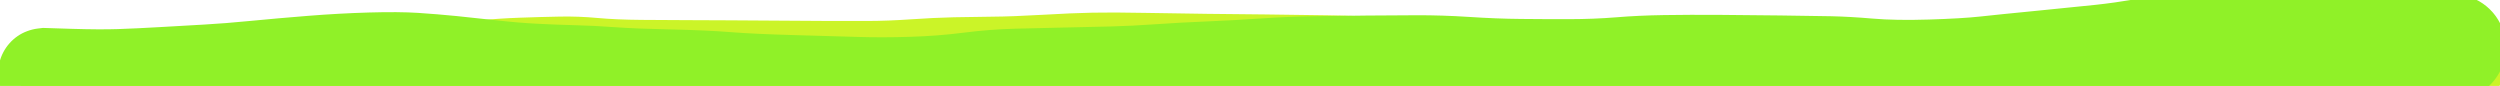 <svg version="1.1" xmlns="http://www.w3.org/2000/svg" viewBox="0 0 582 20" width="582" height="20">
  <!-- svg-source:excalidraw -->
  
  <defs>
    <style class="style-fonts">
      @font-face {
        font-family: "Virgil";
        src: url("https://excalidraw.com/Virgil.woff2");
      }
      @font-face {
        font-family: "Cascadia";
        src: url("https://excalidraw.com/Cascadia.woff2");
      }
      @font-face {
        font-family: "Assistant";
        src: url("https://excalidraw.com/Assistant-Regular.woff2");
      }
    </style>
    
  </defs>
  <g transform="translate(15 19) rotate(0 278.5 -2)" stroke="none"><path fill="#cbf428" d="M 0.56,-10.25 Q 0.56,-10.25 5.74,-10.00 10.92,-9.75 17.07,-9.47 23.23,-9.20 29.00,-10.00 34.77,-10.79 40.67,-11.54 46.57,-12.29 50.91,-12.59 55.25,-12.90 60.06,-13.06 64.86,-13.23 69.55,-13.37 74.24,-13.51 78.81,-13.63 83.39,-13.75 87.94,-13.79 92.48,-13.83 96.73,-14.26 100.98,-14.70 106.00,-14.88 111.02,-15.06 115.37,-15.14 119.71,-15.22 124.05,-14.82 128.39,-14.42 134.33,-14.37 140.27,-14.32 144.99,-14.31 149.72,-14.30 154.84,-14.27 159.95,-14.25 165.79,-14.20 171.63,-14.15 176.90,-14.13 182.18,-14.12 186.94,-14.12 191.70,-14.13 197.03,-14.50 202.37,-14.87 207.04,-14.98 211.71,-15.08 216.13,-15.12 220.56,-15.15 227.59,-15.55 234.62,-15.96 239.31,-16.05 243.99,-16.15 251.63,-16.00 259.26,-15.85 265.92,-15.78 272.57,-15.72 279.43,-15.64 286.29,-15.56 294.08,-15.44 301.88,-15.31 306.15,-14.96 310.42,-14.62 317.18,-14.42 323.94,-14.23 332.65,-13.92 341.36,-13.62 349.59,-12.82 357.82,-12.01 366.67,-12.09 375.52,-12.16 380.54,-12.15 385.57,-12.13 393.86,-11.68 402.16,-11.24 410.16,-10.95 418.17,-10.67 424.83,-10.92 431.49,-11.18 438.25,-11.31 445.00,-11.43 451.24,-12.03 457.47,-12.64 463.93,-12.97 470.40,-13.31 476.09,-13.80 481.79,-14.30 486.70,-14.67 491.61,-15.04 498.68,-15.58 505.75,-16.12 512.49,-16.47 519.23,-16.82 526.40,-16.66 533.56,-16.50 539.28,-16.65 545.00,-16.81 550.07,-17.46 555.14,-18.11 557.12,-18.09 559.10,-18.07 560.98,-17.42 562.85,-16.77 564.42,-15.55 565.98,-14.33 567.08,-12.68 568.17,-11.03 568.68,-9.11 569.20,-7.19 569.07,-5.21 568.94,-3.24 568.19,-1.40 567.43,0.42 566.13,1.92 564.83,3.42 563.12,4.43 561.41,5.43 559.47,5.84 557.53,6.24 555.56,6.01 553.59,5.77 551.80,4.92 550.01,4.07 548.58,2.69 547.16,1.31 546.25,-0.44 545.34,-2.20 545.04,-4.16 544.74,-6.12 545.08,-8.08 545.42,-10.03 546.37,-11.77 547.31,-13.52 548.77,-14.86 550.22,-16.21 552.03,-17.03 553.84,-17.84 555.81,-18.04 557.79,-18.23 559.72,-17.78 561.65,-17.34 563.34,-16.29 565.03,-15.25 566.30,-13.73 567.57,-12.20 568.28,-10.35 569.00,-8.50 569.08,-6.52 569.17,-4.54 568.62,-2.64 568.07,-0.73 566.94,0.89 565.81,2.52 564.21,3.70 562.62,4.89 560.74,5.50 558.85,6.11 558.85,6.11 558.85,6.11 551.83,6.43 544.82,6.75 538.77,6.44 532.72,6.14 526.00,5.49 519.27,4.84 512.60,4.53 505.93,4.21 499.10,3.88 492.28,3.55 487.65,3.52 483.02,3.49 477.09,3.80 471.15,4.11 465.14,4.31 459.14,4.52 452.26,5.19 445.38,5.86 438.87,6.02 432.36,6.19 425.40,6.61 418.44,7.03 410.63,7.56 402.82,8.09 394.19,9.11 385.57,10.13 380.54,10.14 375.51,10.16 366.66,10.08 357.81,10.00 349.57,10.80 341.32,11.59 332.44,11.83 323.56,12.07 315.98,11.92 308.41,11.77 301.00,11.62 293.59,11.48 286.08,11.59 278.57,11.70 272.58,11.72 266.60,11.74 259.08,11.89 251.57,12.04 243.80,12.18 236.02,12.32 230.73,12.74 225.44,13.16 220.73,13.16 216.02,13.16 209.84,13.20 203.65,13.23 197.68,13.68 191.71,14.13 186.94,14.12 182.18,14.12 176.90,14.13 171.63,14.15 165.79,14.20 159.95,14.25 154.82,14.27 149.70,14.29 144.93,14.29 140.16,14.29 135.48,14.25 130.80,14.22 126.38,13.95 121.96,13.68 116.60,13.38 111.23,13.08 106.88,13.07 102.53,13.06 97.52,13.45 92.51,13.83 86.18,13.75 79.86,13.67 74.41,13.50 68.97,13.33 63.24,13.17 57.51,13.02 53.04,12.85 48.58,12.68 44.13,12.98 39.67,13.27 35.23,13.45 30.78,13.63 26.21,13.16 21.64,12.68 15.71,11.79 9.77,10.90 4.60,10.57 -0.56,10.25 -1.78,10.03 -3.00,9.81 -4.13,9.31 -5.26,8.81 -6.24,8.05 -7.22,7.29 -7.99,6.32 -8.76,5.35 -9.27,4.22 -9.78,3.10 -10.01,1.88 -10.24,0.66 -10.17,-0.56 -10.11,-1.80 -9.74,-2.98 -9.38,-4.16 -8.74,-5.23 -8.11,-6.29 -7.24,-7.17 -6.37,-8.05 -5.31,-8.69 -4.25,-9.34 -3.07,-9.71 -1.89,-10.09 -0.66,-10.17 0.57,-10.25 0.57,-10.25 L 0.56,-10.25 Z"></path></g><g transform="translate(10 17) rotate(0 280.5 -2)" stroke="none"><path fill="#90f128" d="M 0,-10.50 Q 0,-10.50 6.61,-10.29 13.22,-10.09 17.47,-10.23 21.72,-10.37 27.20,-10.69 32.68,-11.01 37.52,-11.28 42.36,-11.55 48.40,-12.14 54.44,-12.73 61.69,-13.31 68.94,-13.89 75.89,-14.09 82.84,-14.29 87.35,-14.00 91.86,-13.70 96.32,-13.26 100.78,-12.81 105.75,-12.25 110.72,-11.69 115.12,-11.47 119.53,-11.24 123.98,-11.13 128.43,-11.02 133.28,-10.66 138.13,-10.31 146.28,-10.14 154.42,-9.97 160.07,-9.52 165.71,-9.08 174.89,-8.83 184.07,-8.57 189.79,-8.40 195.52,-8.23 201.90,-8.43 208.28,-8.62 214.32,-9.39 220.35,-10.16 226.32,-10.32 232.29,-10.48 238.11,-10.60 243.94,-10.72 248.67,-10.84 253.41,-10.96 259.07,-11.36 264.74,-11.76 270.97,-12.01 277.21,-12.27 283.50,-12.70 289.80,-13.13 296.11,-13.23 302.42,-13.33 308.19,-13.38 313.96,-13.43 319.80,-13.45 325.64,-13.47 332.02,-13.06 338.40,-12.64 344.05,-12.59 349.71,-12.53 355.36,-12.54 361.01,-12.55 366.23,-12.97 371.44,-13.40 377.38,-13.49 383.31,-13.58 390.11,-13.54 396.91,-13.50 404.45,-13.40 411.99,-13.31 416.30,-13.22 420.62,-13.13 425.98,-12.67 431.35,-12.21 439.04,-12.45 446.74,-12.69 450.97,-13.15 455.21,-13.62 464.35,-14.51 473.49,-15.41 477.81,-15.87 482.13,-16.33 487.36,-17.21 492.59,-18.09 497.14,-18.79 501.69,-19.49 506.53,-19.72 511.37,-19.96 517.50,-20.01 523.62,-20.06 529.19,-19.83 534.76,-19.59 540.29,-19.39 545.82,-19.19 551.88,-19.30 557.93,-19.40 561.31,-18.68 564.70,-17.96 566.51,-17.05 568.32,-16.15 569.75,-14.71 571.18,-13.28 572.08,-11.46 572.97,-9.64 573.24,-7.63 573.51,-5.63 573.13,-3.64 572.74,-1.65 571.74,0.10 570.74,1.86 569.22,3.21 567.71,4.56 565.85,5.36 563.99,6.15 561.97,6.31 559.95,6.47 557.98,5.98 556.02,5.49 554.31,4.39 552.61,3.30 551.34,1.71 550.08,0.13 549.39,-1.76 548.69,-3.67 548.64,-5.69 548.59,-7.72 549.19,-9.65 549.79,-11.59 550.98,-13.23 552.16,-14.87 553.81,-16.05 555.46,-17.23 557.40,-17.82 559.34,-18.41 561.36,-18.35 563.39,-18.29 565.29,-17.58 567.19,-16.88 568.76,-15.61 570.34,-14.33 571.42,-12.62 572.51,-10.91 572.99,-8.95 573.48,-6.98 573.31,-4.96 573.14,-2.94 572.33,-1.08 571.53,0.77 570.17,2.27 568.81,3.78 567.05,4.77 565.28,5.76 563.29,6.14 561.30,6.51 559.29,6.23 557.29,5.96 557.29,5.96 557.29,5.96 557.45,5.68 557.60,5.40 551.71,5.30 545.83,5.20 540.30,5.40 534.77,5.60 525.62,5.86 516.46,6.12 511.86,6.05 507.25,5.98 501.16,6.35 495.06,6.72 489.97,7.27 484.89,7.82 480.43,8.35 475.98,8.89 467.07,10.01 458.16,11.12 453.86,11.68 449.55,12.23 444.04,12.88 438.52,13.53 434.20,13.45 429.87,13.36 425.25,13.24 420.62,13.13 416.31,13.22 411.99,13.31 404.47,13.41 396.94,13.52 390.22,13.58 383.50,13.64 378.09,13.70 372.68,13.76 366.83,14.15 360.98,14.54 355.24,14.50 349.51,14.47 343.37,14.38 337.24,14.28 331.44,13.88 325.63,13.47 319.82,13.46 314.00,13.44 308.31,13.42 302.63,13.40 296.77,13.46 290.92,13.52 284.29,13.97 277.66,14.42 272.68,14.51 267.70,14.61 262.45,14.84 257.20,15.08 252.89,14.97 248.58,14.85 243.53,14.73 238.48,14.61 232.30,14.52 226.12,14.42 221.47,14.31 216.82,14.20 212.55,14.40 208.28,14.61 201.85,14.38 195.43,14.16 189.63,14.28 183.83,14.41 174.10,14.28 164.36,14.16 159.24,13.98 154.12,13.80 149.43,13.76 144.75,13.72 136.37,13.25 127.99,12.78 123.27,12.72 118.54,12.66 113.52,12.50 108.51,12.33 103.49,11.97 98.48,11.61 90.75,10.99 83.02,10.37 76.44,10.34 69.86,10.32 62.57,10.71 55.28,11.09 48.83,11.32 42.37,11.55 37.53,11.28 32.68,11.01 27.20,10.69 21.72,10.37 17.47,10.23 13.22,10.09 6.61,10.29 0,10.50 -1.25,10.35 -2.51,10.19 -3.69,9.74 -4.88,9.30 -5.92,8.58 -6.96,7.86 -7.80,6.91 -8.64,5.96 -9.23,4.84 -9.82,3.72 -10.12,2.49 -10.42,1.26 -10.42,-0.00 -10.42,-1.26 -10.12,-2.49 -9.82,-3.72 -9.23,-4.84 -8.64,-5.96 -7.80,-6.91 -6.96,-7.86 -5.92,-8.58 -4.88,-9.30 -3.69,-9.74 -2.51,-10.19 -1.25,-10.35 0.00,-10.50 0.00,-10.50 L 0,-10.50 Z"></path></g></svg>